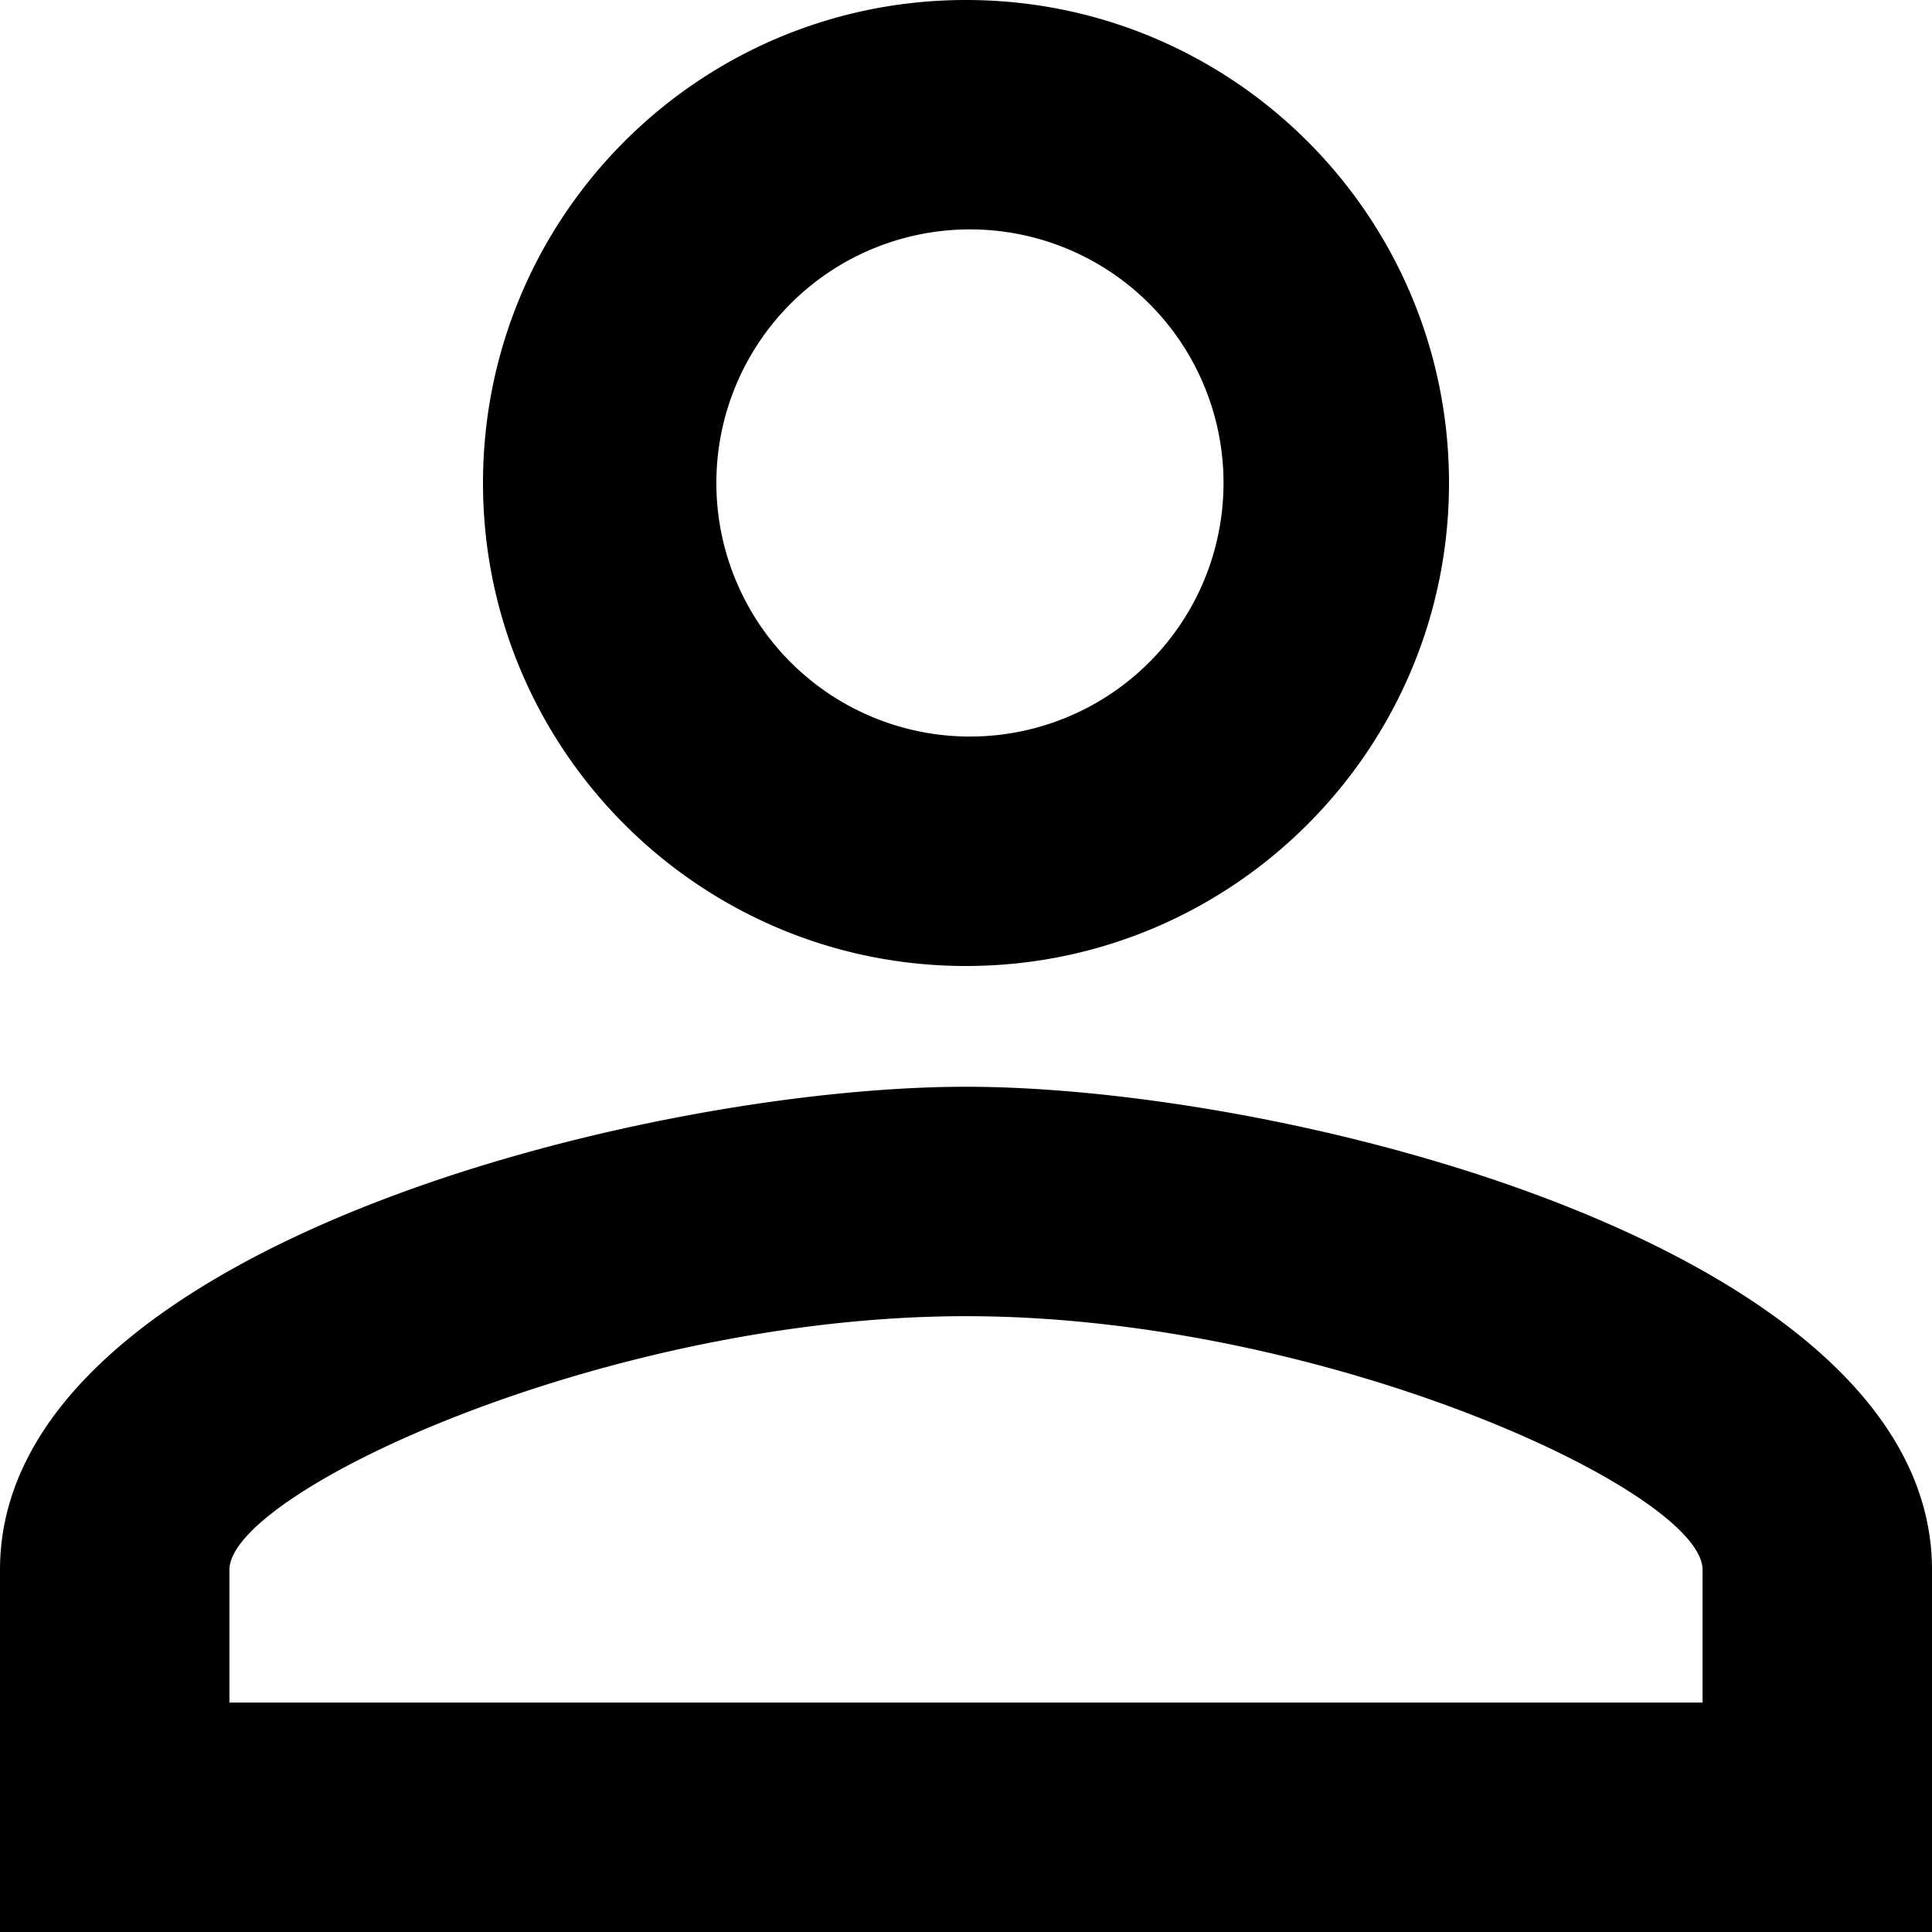 <svg xmlns="http://www.w3.org/2000/svg" viewBox="0 0 32 32"><path d="M16 3.8a4.2 4.2 0 1 1 .001 8.399A4.2 4.2 0 0 1 16 3.8m0 18c5.95 0 12.2 2.91 12.2 4.2v2.2H3.8V26c0-1.29 6.25-4.2 12.2-4.2M16 0c-4.42 0-8 3.58-8 8 0 4.41 3.58 8 8 8s8-3.59 8-8c0-4.42-3.58-8-8-8zm0 18c-5.33 0-16 2.67-16 8v6h32v-6c0-5.33-10.67-8-16-8z"/></svg>